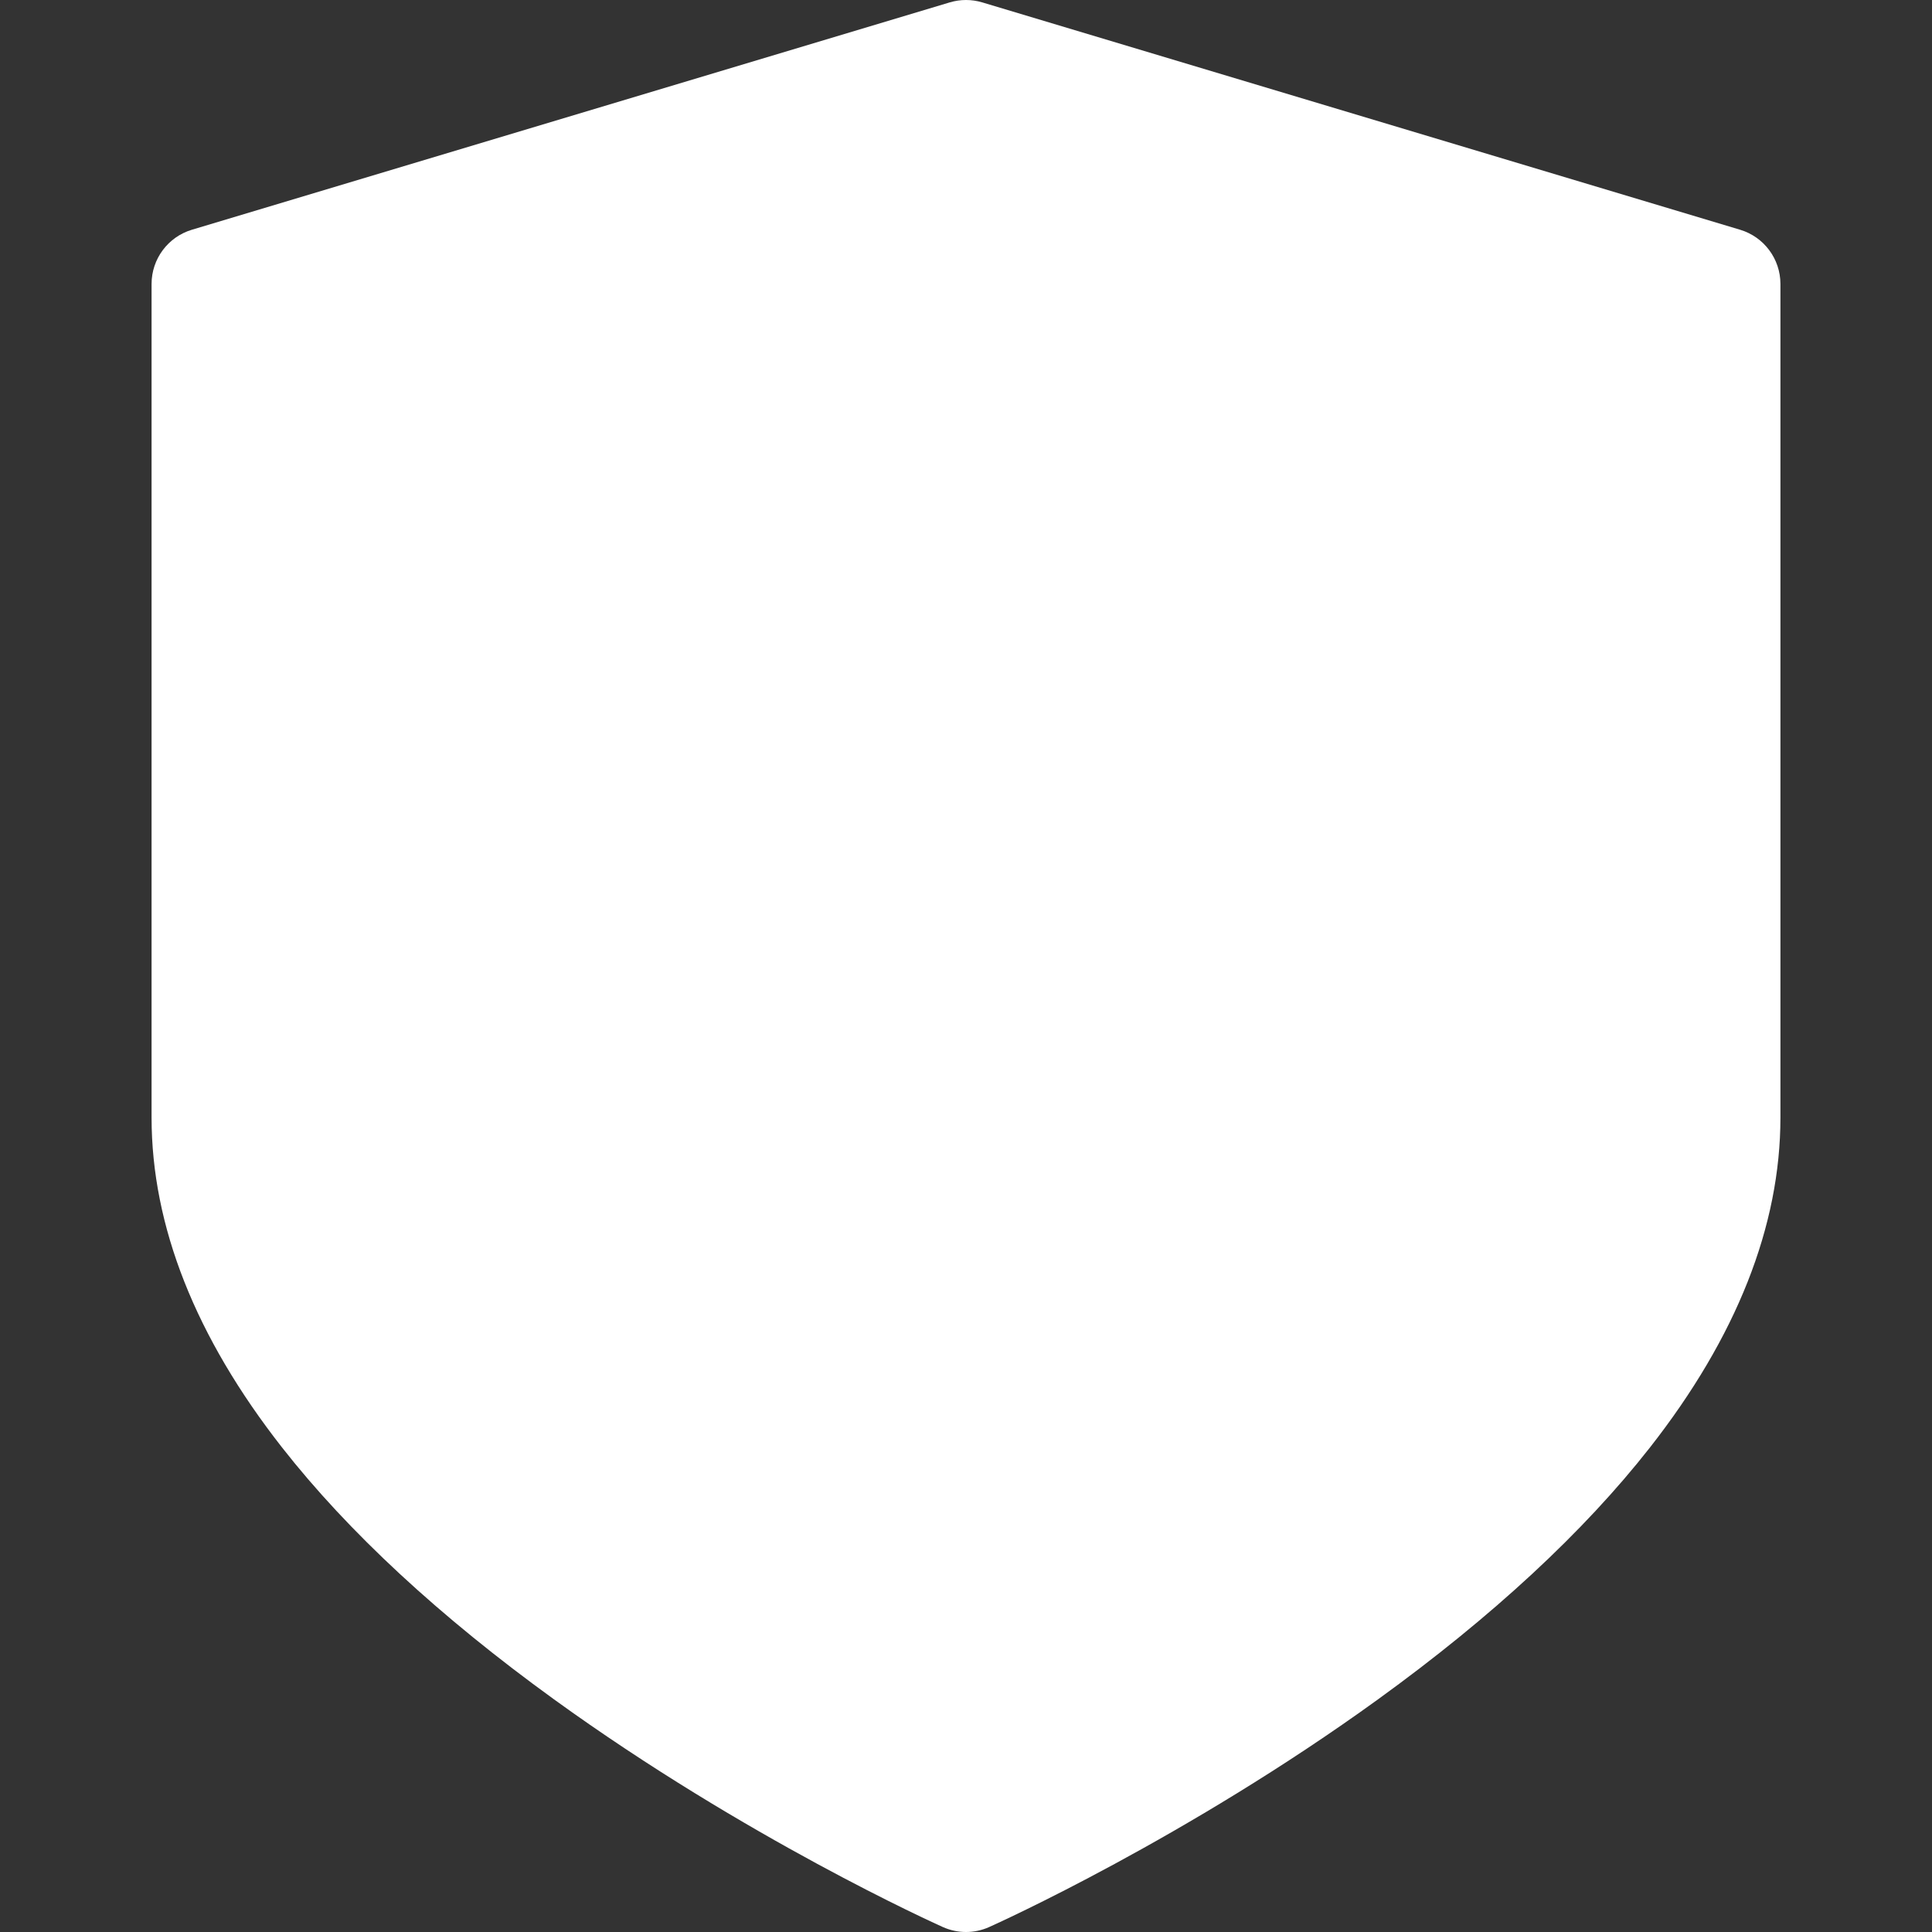 <?xml version="1.0" encoding="iso-8859-1"?>
<!-- Generator: Adobe Illustrator 19.0.0, SVG Export Plug-In . SVG Version: 6.00 Build 0)  -->
<svg version="1.1" id="Capa_1" xmlns="http://www.w3.org/2000/svg" xmlns:xlink="http://www.w3.org/1999/xlink" x="0px" y="0px"
	 viewBox="0 0 512 512" style="enable-background:new 0 0 512 512;" xml:space="preserve" fill="white">
<rect x="0" y="0" width="512" height="512" fill="#333333" stroke="none"/>
<g>
	<g>
		<path d="M461.143,60.883l-200.83-60.25c-2.812-0.844-5.809-0.844-8.622,0L50.857,60.883c-6.344,1.903-10.689,7.743-10.689,14.367
			v220.916c0,28.734,11.633,58.148,34.574,87.425c17.521,22.36,41.762,44.813,72.047,66.736
			c50.877,36.828,100.976,59.42,103.084,60.363c1.949,0.873,4.039,1.31,6.129,1.31s4.18-0.436,6.129-1.31
			c2.107-0.943,52.205-23.535,103.082-60.363c30.285-21.923,54.525-44.376,72.047-66.736c22.941-29.276,34.572-58.69,34.572-87.425
			V75.25C471.832,68.626,467.489,62.786,461.143,60.883z"/>
	</g>
</g>
<g>
</g>
<g>
</g>
<g>
</g>
<g>
</g>
<g>
</g>
<g>
</g>
<g>
</g>
<g>
</g>
<g>
</g>
<g>
</g>
<g>
</g>
<g>
</g>
<g>
</g>
<g>
</g>
<g>
</g>
</svg>
